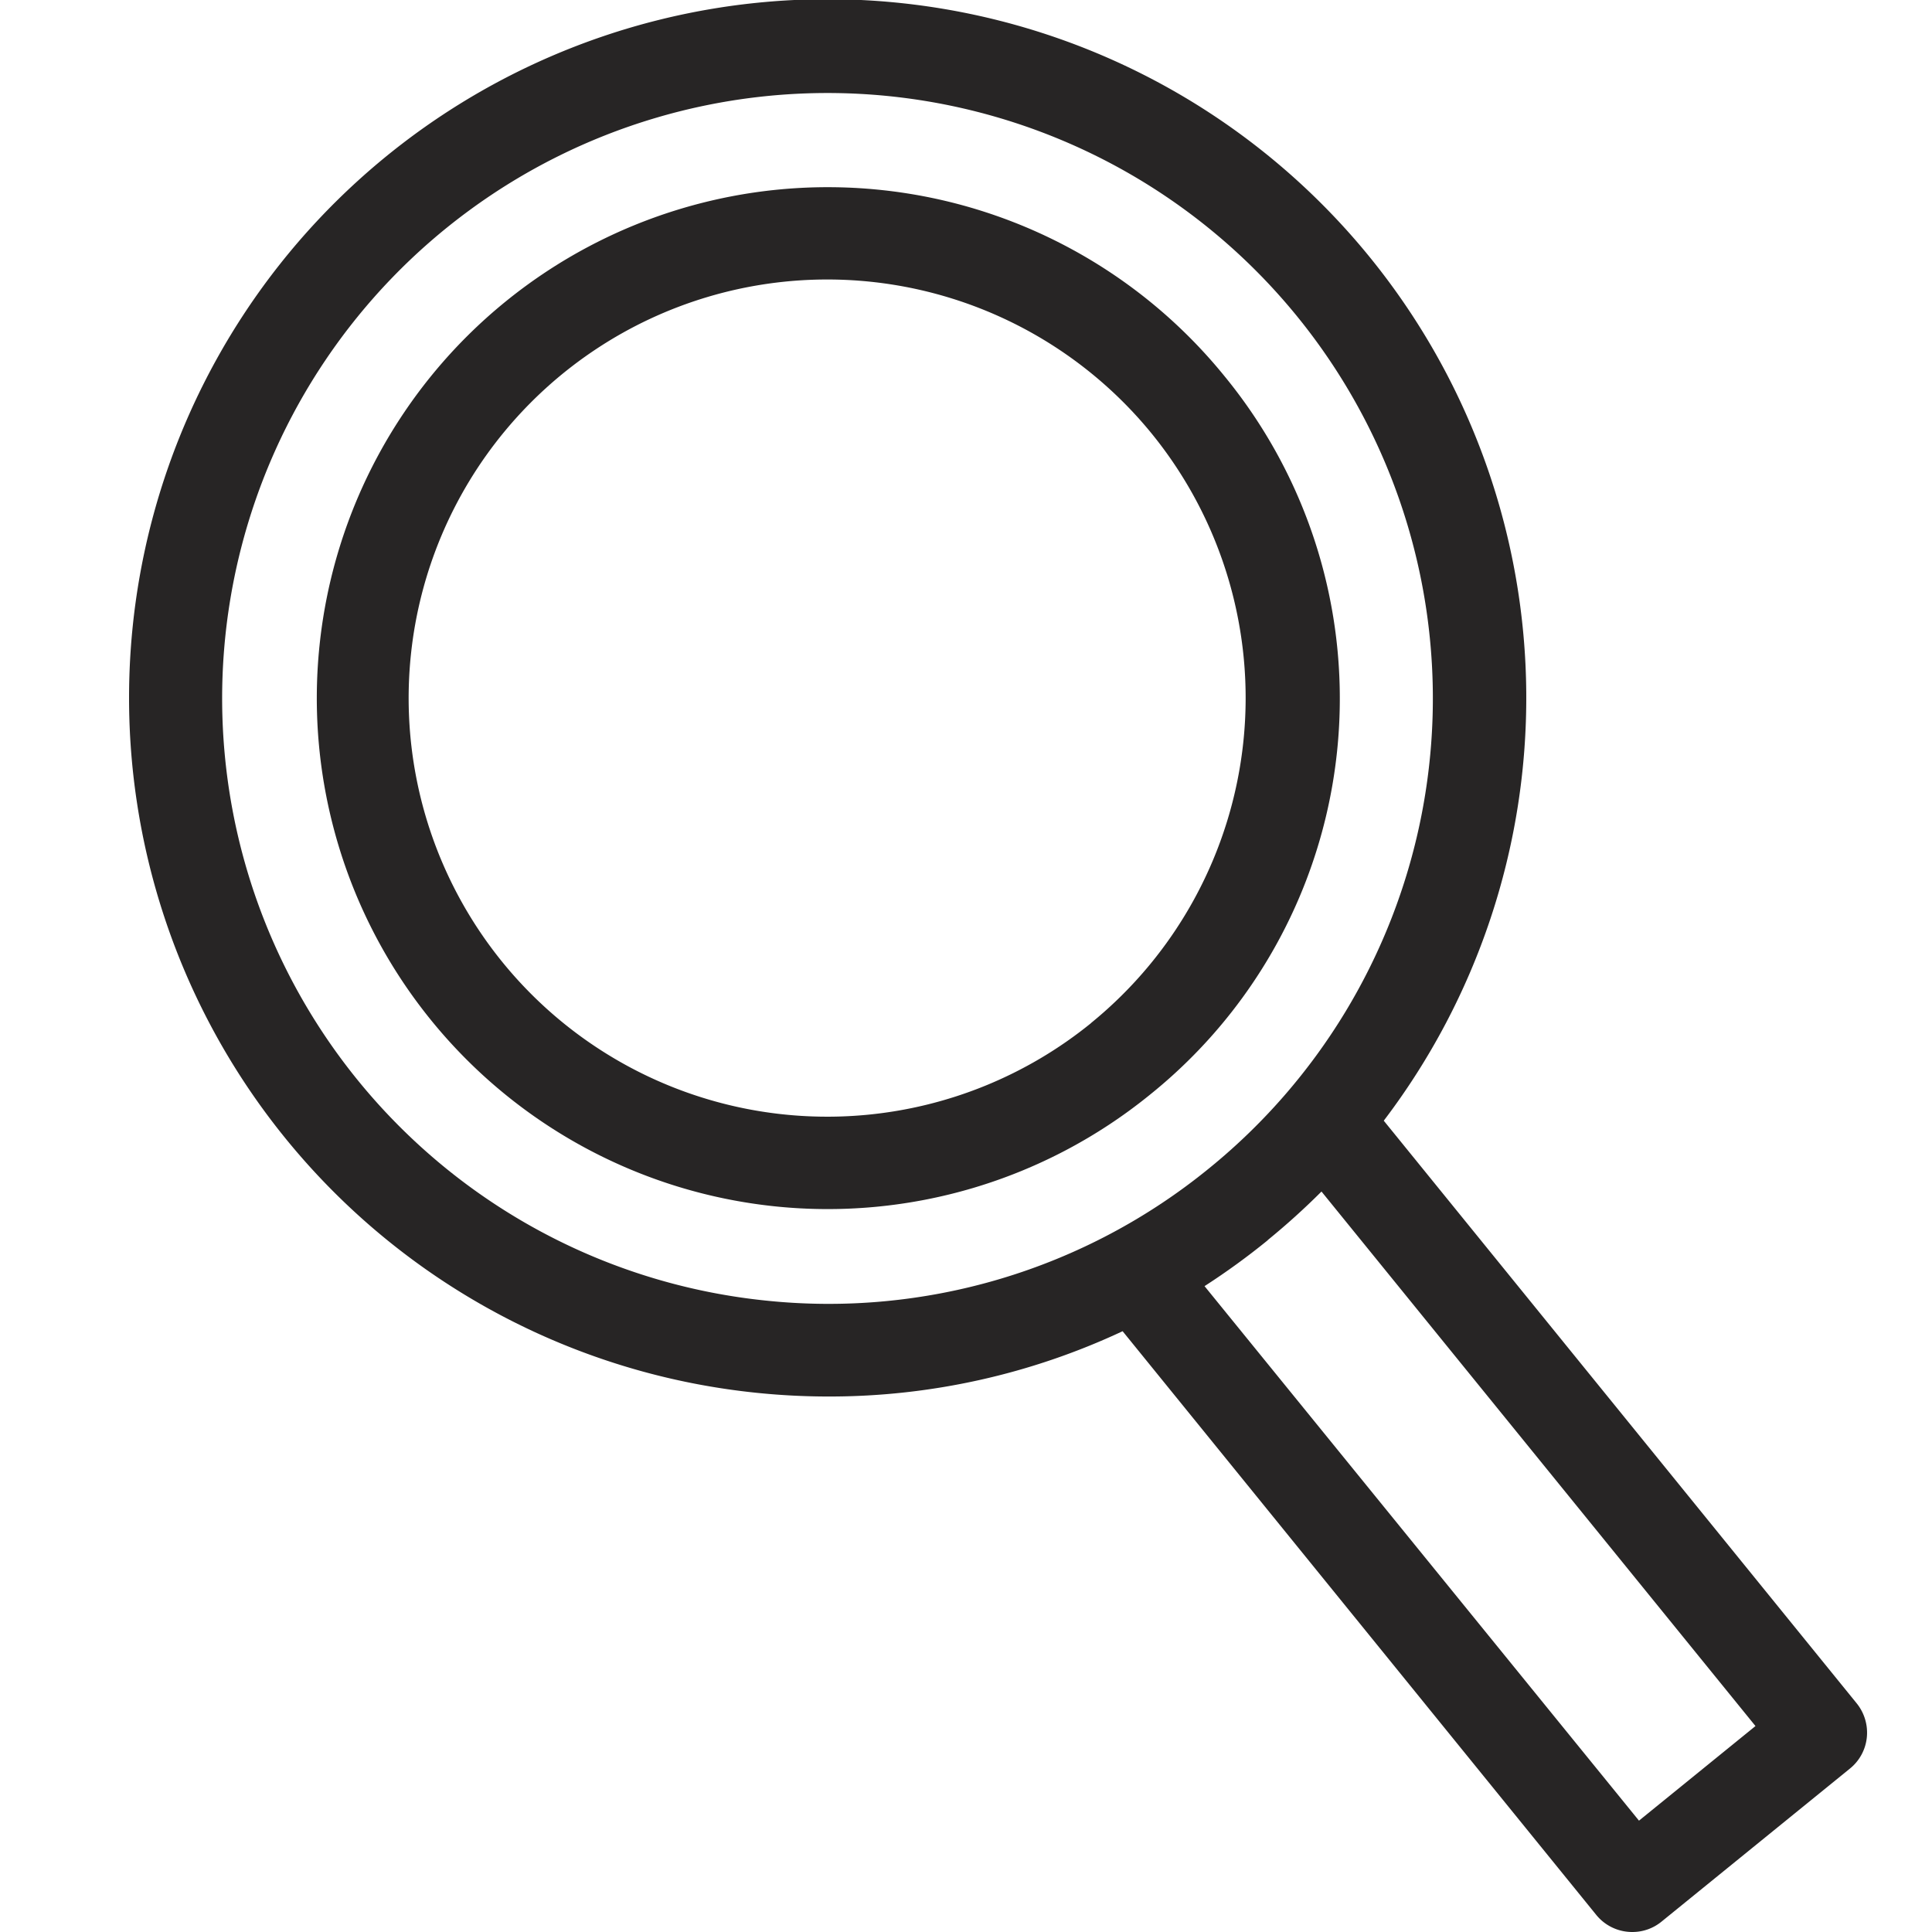 <svg xmlns="http://www.w3.org/2000/svg" width="30" height="30" viewBox="0 0 30 30">
  <g id="Group_874" data-name="Group 874" transform="translate(-763 -40)">
    <rect id="Rectangle_140" data-name="Rectangle 140" width="30" height="30" transform="translate(763 40)" fill="none"/>
    <g id="Group_873" data-name="Group 873" transform="translate(28.487 -437.665)">
      <path id="Path_3" data-name="Path 3" d="M759.86,507.665a.713.713,0,0,0,.453-.161l2.926-2.377a.715.715,0,0,0,.262-.484.724.724,0,0,0-.157-.528L756,495.067a10.848,10.848,0,1,0-9.753,4.224,10.968,10.968,0,0,0,1.137.059,10.731,10.731,0,0,0,4.561-1.014L759.3,507.4A.718.718,0,0,0,759.86,507.665Zm-13.469-9.806a9.4,9.4,0,1,1,6.9-2.055A9.344,9.344,0,0,1,746.391,497.859Zm7.806-.937a11.08,11.08,0,0,0,.836-.755l6.739,8.3-1.809,1.469-6.746-8.3A10.958,10.958,0,0,0,754.2,496.922Z" fill="#272525"/>
      <path id="Path_4" data-name="Path 4" d="M753.767,483.744a7.934,7.934,0,1,0-1.157,11.167A7.892,7.892,0,0,0,753.767,483.744Zm-2.065,10.05a6.5,6.5,0,1,1,.947-9.143A6.506,6.506,0,0,1,751.7,493.794Z" transform="translate(-0.245 -0.244)" fill="#272525"/>
    </g>
  </g>
</svg>
